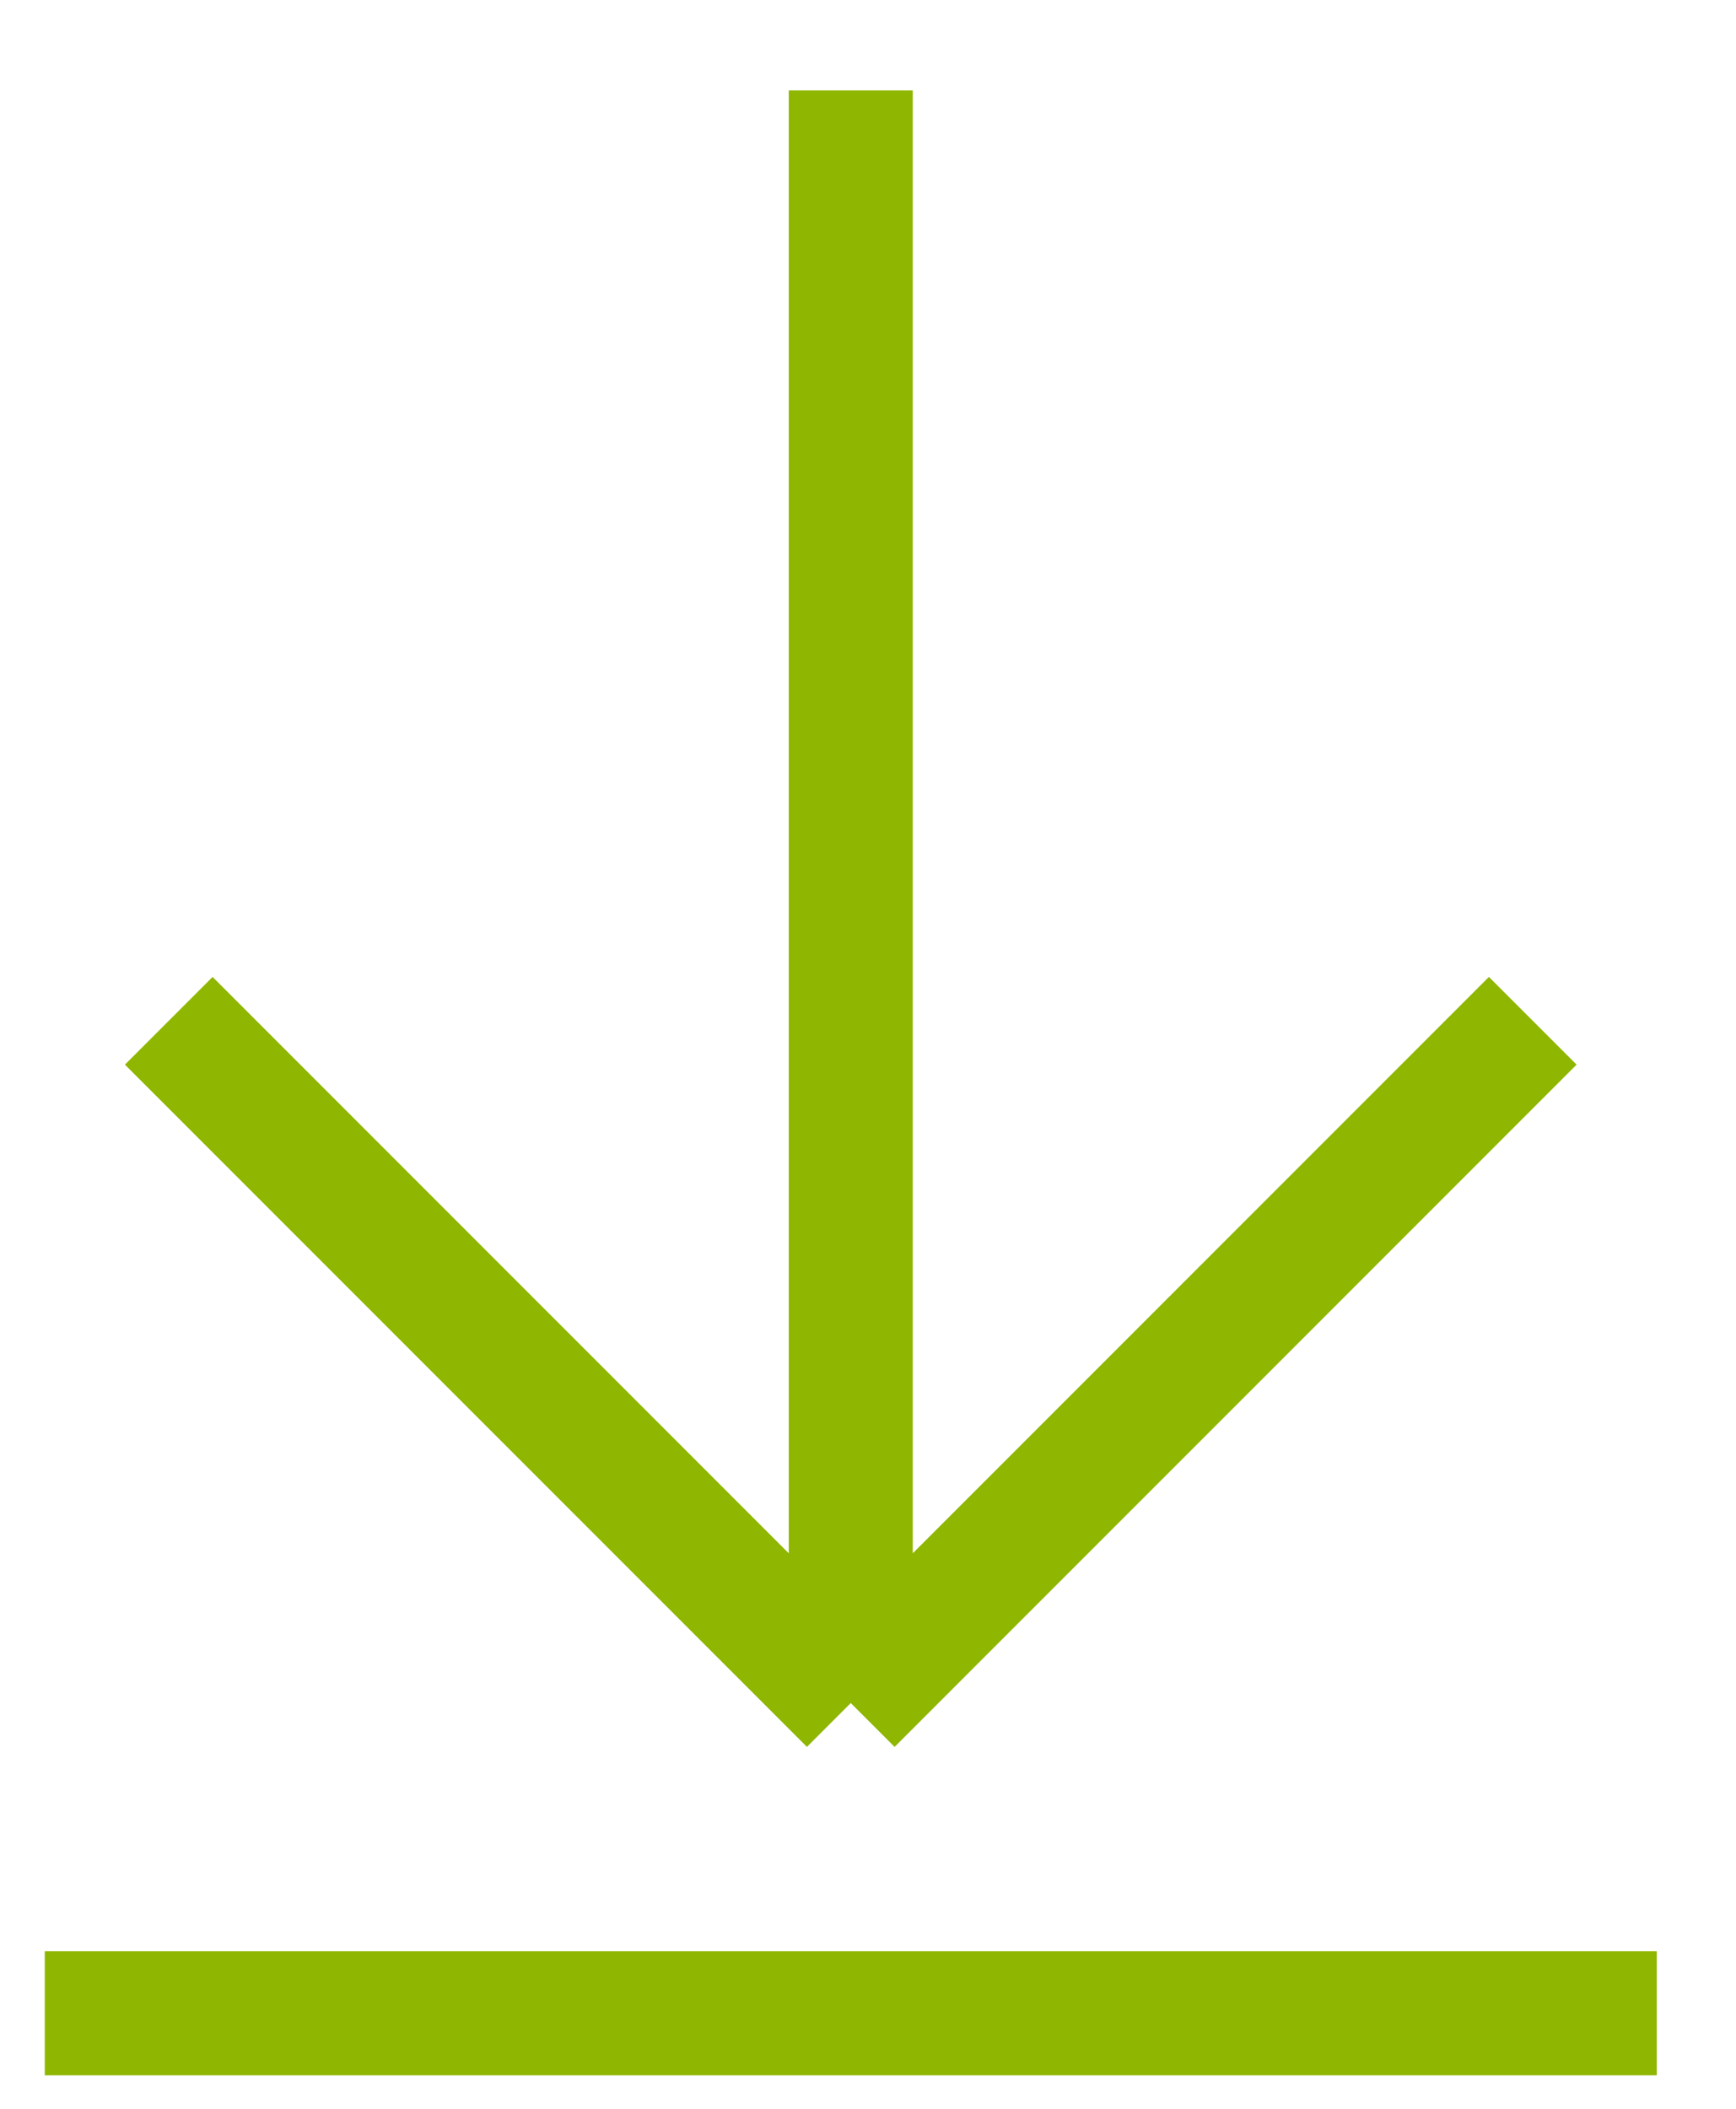 <svg width="14" height="17" viewBox="0 0 14 17" fill="none" xmlns="http://www.w3.org/2000/svg">
  <path d="M6.861 0.729V13.729M6.861 13.729L12.361 8.229M6.861 13.729L1.361 8.229M0.361 16.23H13.361" stroke="#8FB600"/>
</svg>

